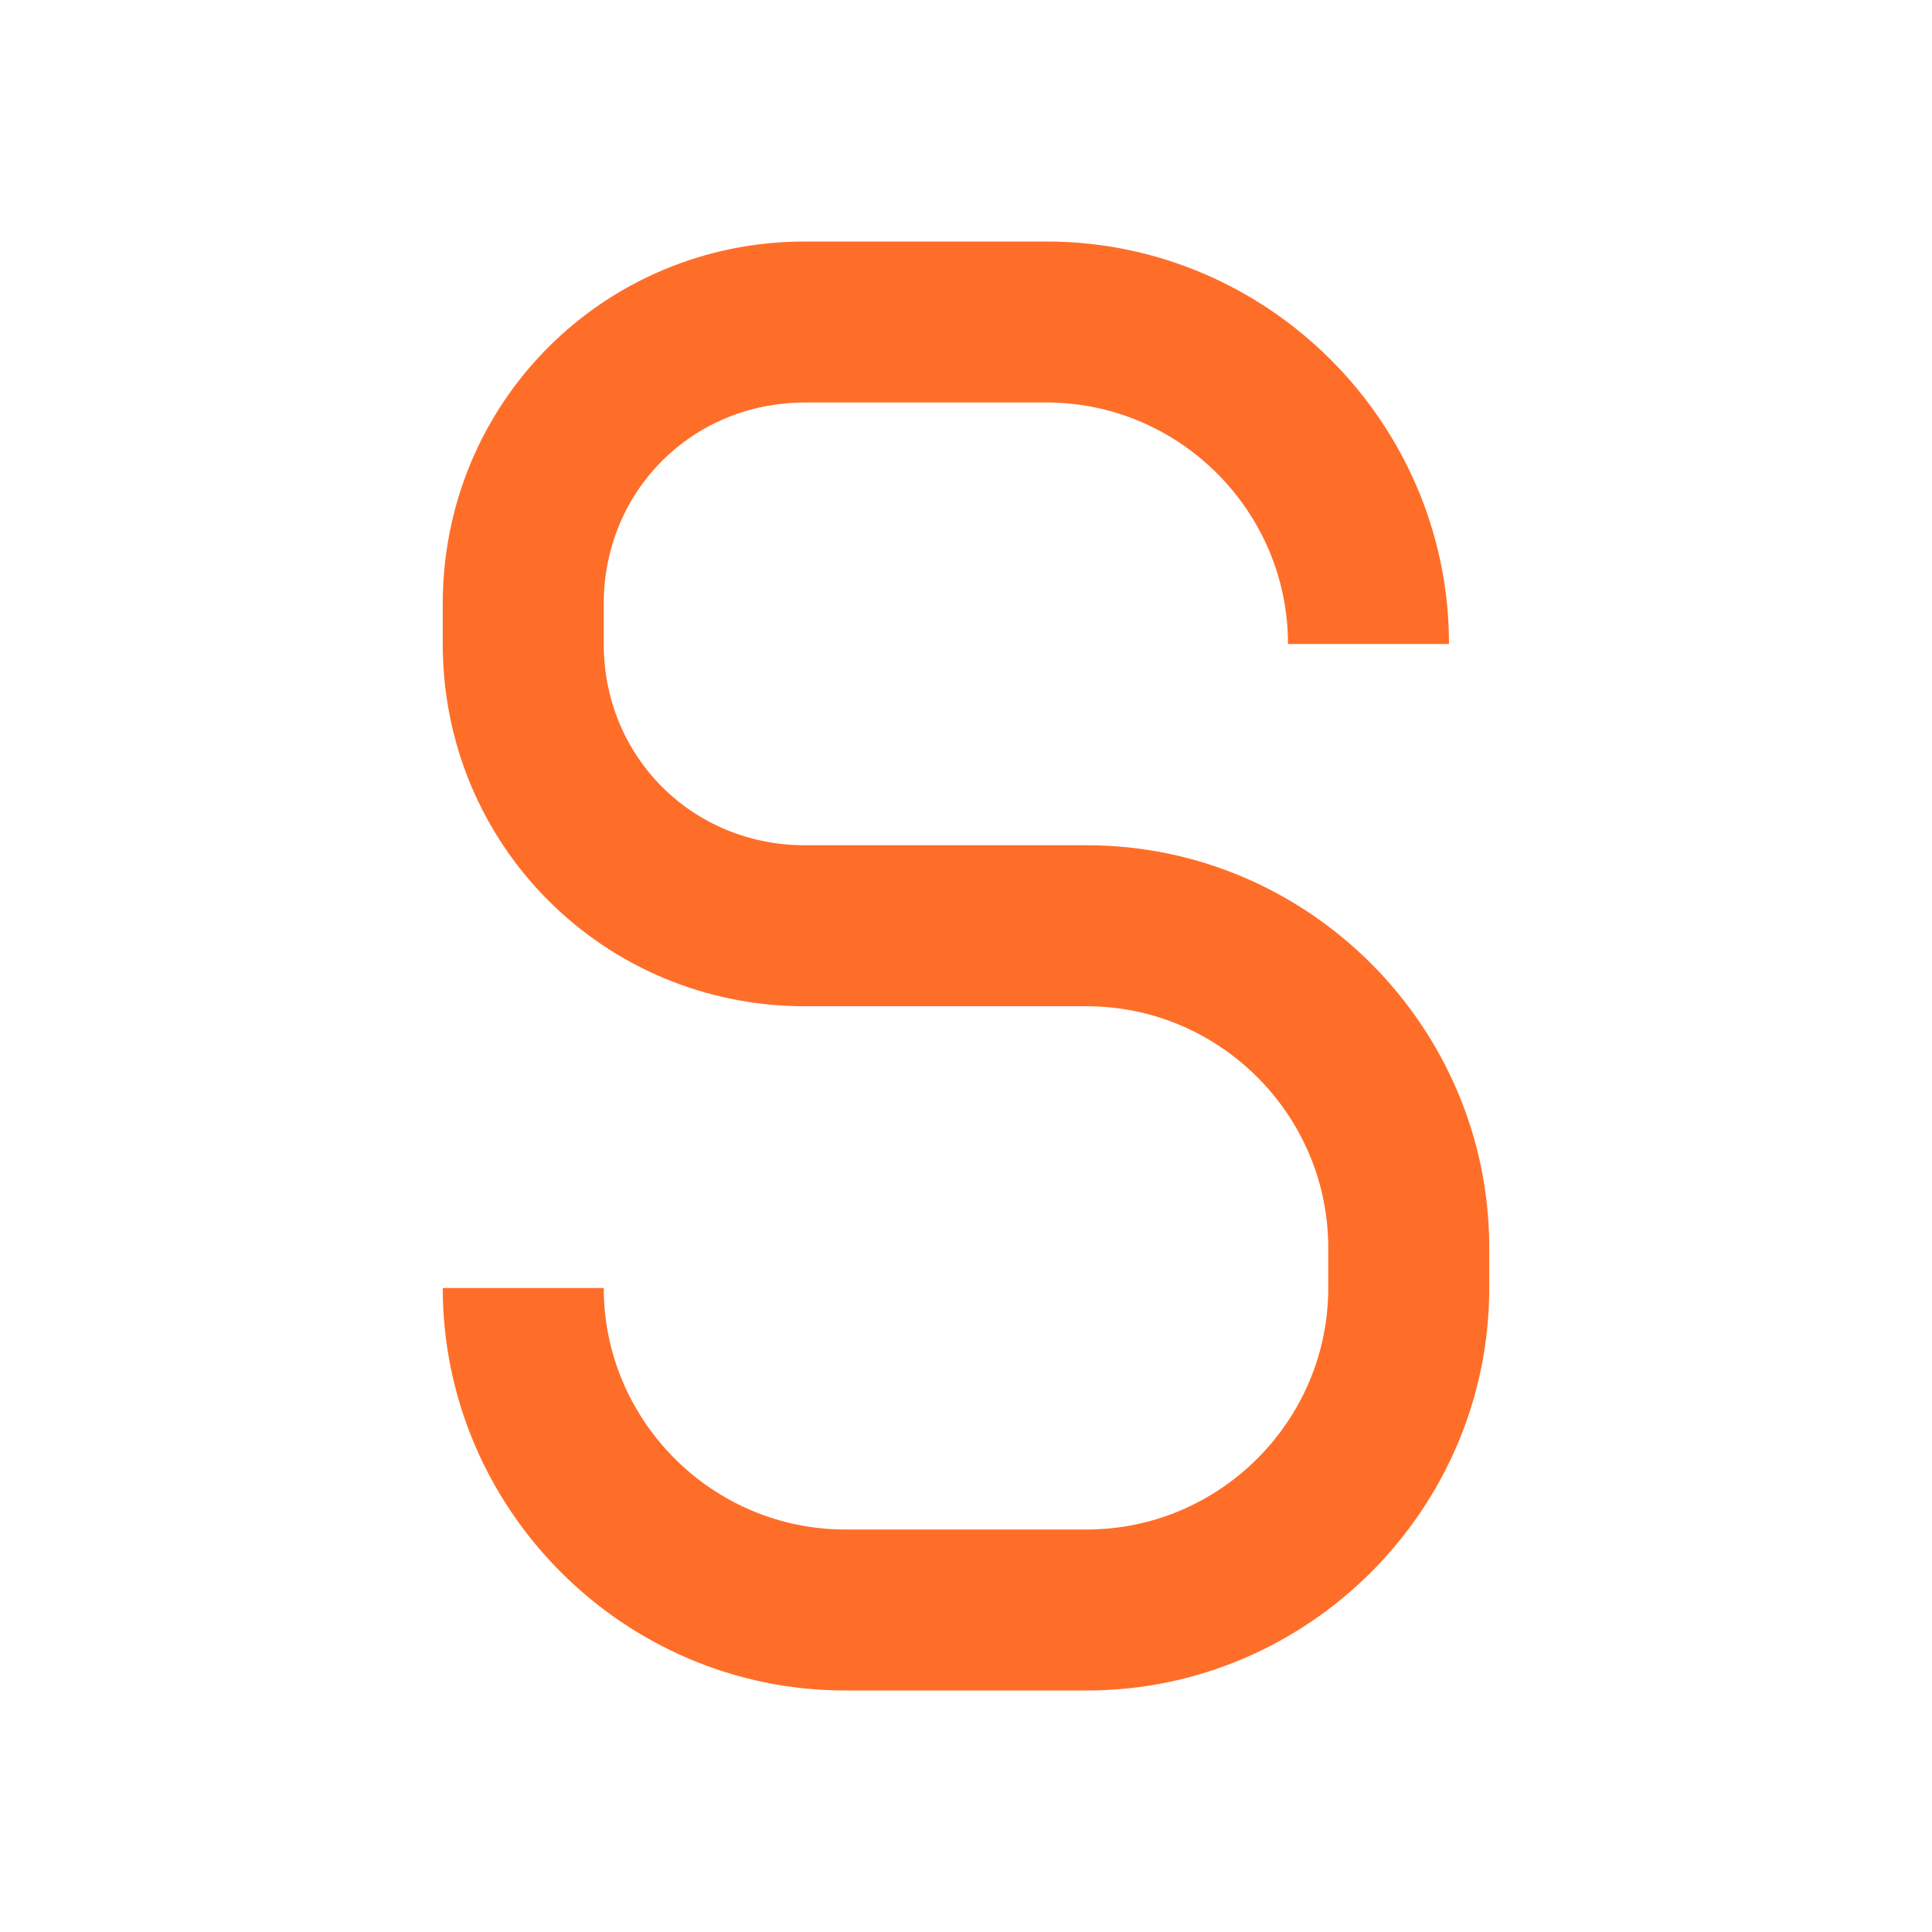 <?xml version="1.0" encoding="UTF-8"?>
<svg xmlns="http://www.w3.org/2000/svg" xmlns:xlink="http://www.w3.org/1999/xlink" width="48px" height="48px" viewBox="0 0 48 48" version="1.1">
<g id="surface324003">
<path style=" stroke:none;fill-rule:nonzero;fill:rgb(100%,43.137%,15.686%);fill-opacity:1;" d="M 27 42 L 21 42 C 15.5 42 11 37.5 11 32 L 15 32 C 15 35.301 17.699 38 21 38 L 27 38 C 30.301 38 33 35.301 33 32 L 33 31 C 33 27.699 30.301 25 27 25 L 20 25 C 15 25 11 21 11 16 L 11 15 C 11 10 15 6 20 6 L 26 6 C 31.5 6 36 10.5 36 16 L 32 16 C 32 12.699 29.301 10 26 10 L 20 10 C 17.199 10 15 12.199 15 15 L 15 16 C 15 18.801 17.199 21 20 21 L 27 21 C 32.5 21 37 25.5 37 31 L 37 32 C 37 37.5 32.5 42 27 42 Z M 27 42 "/>
</g>
</svg>
